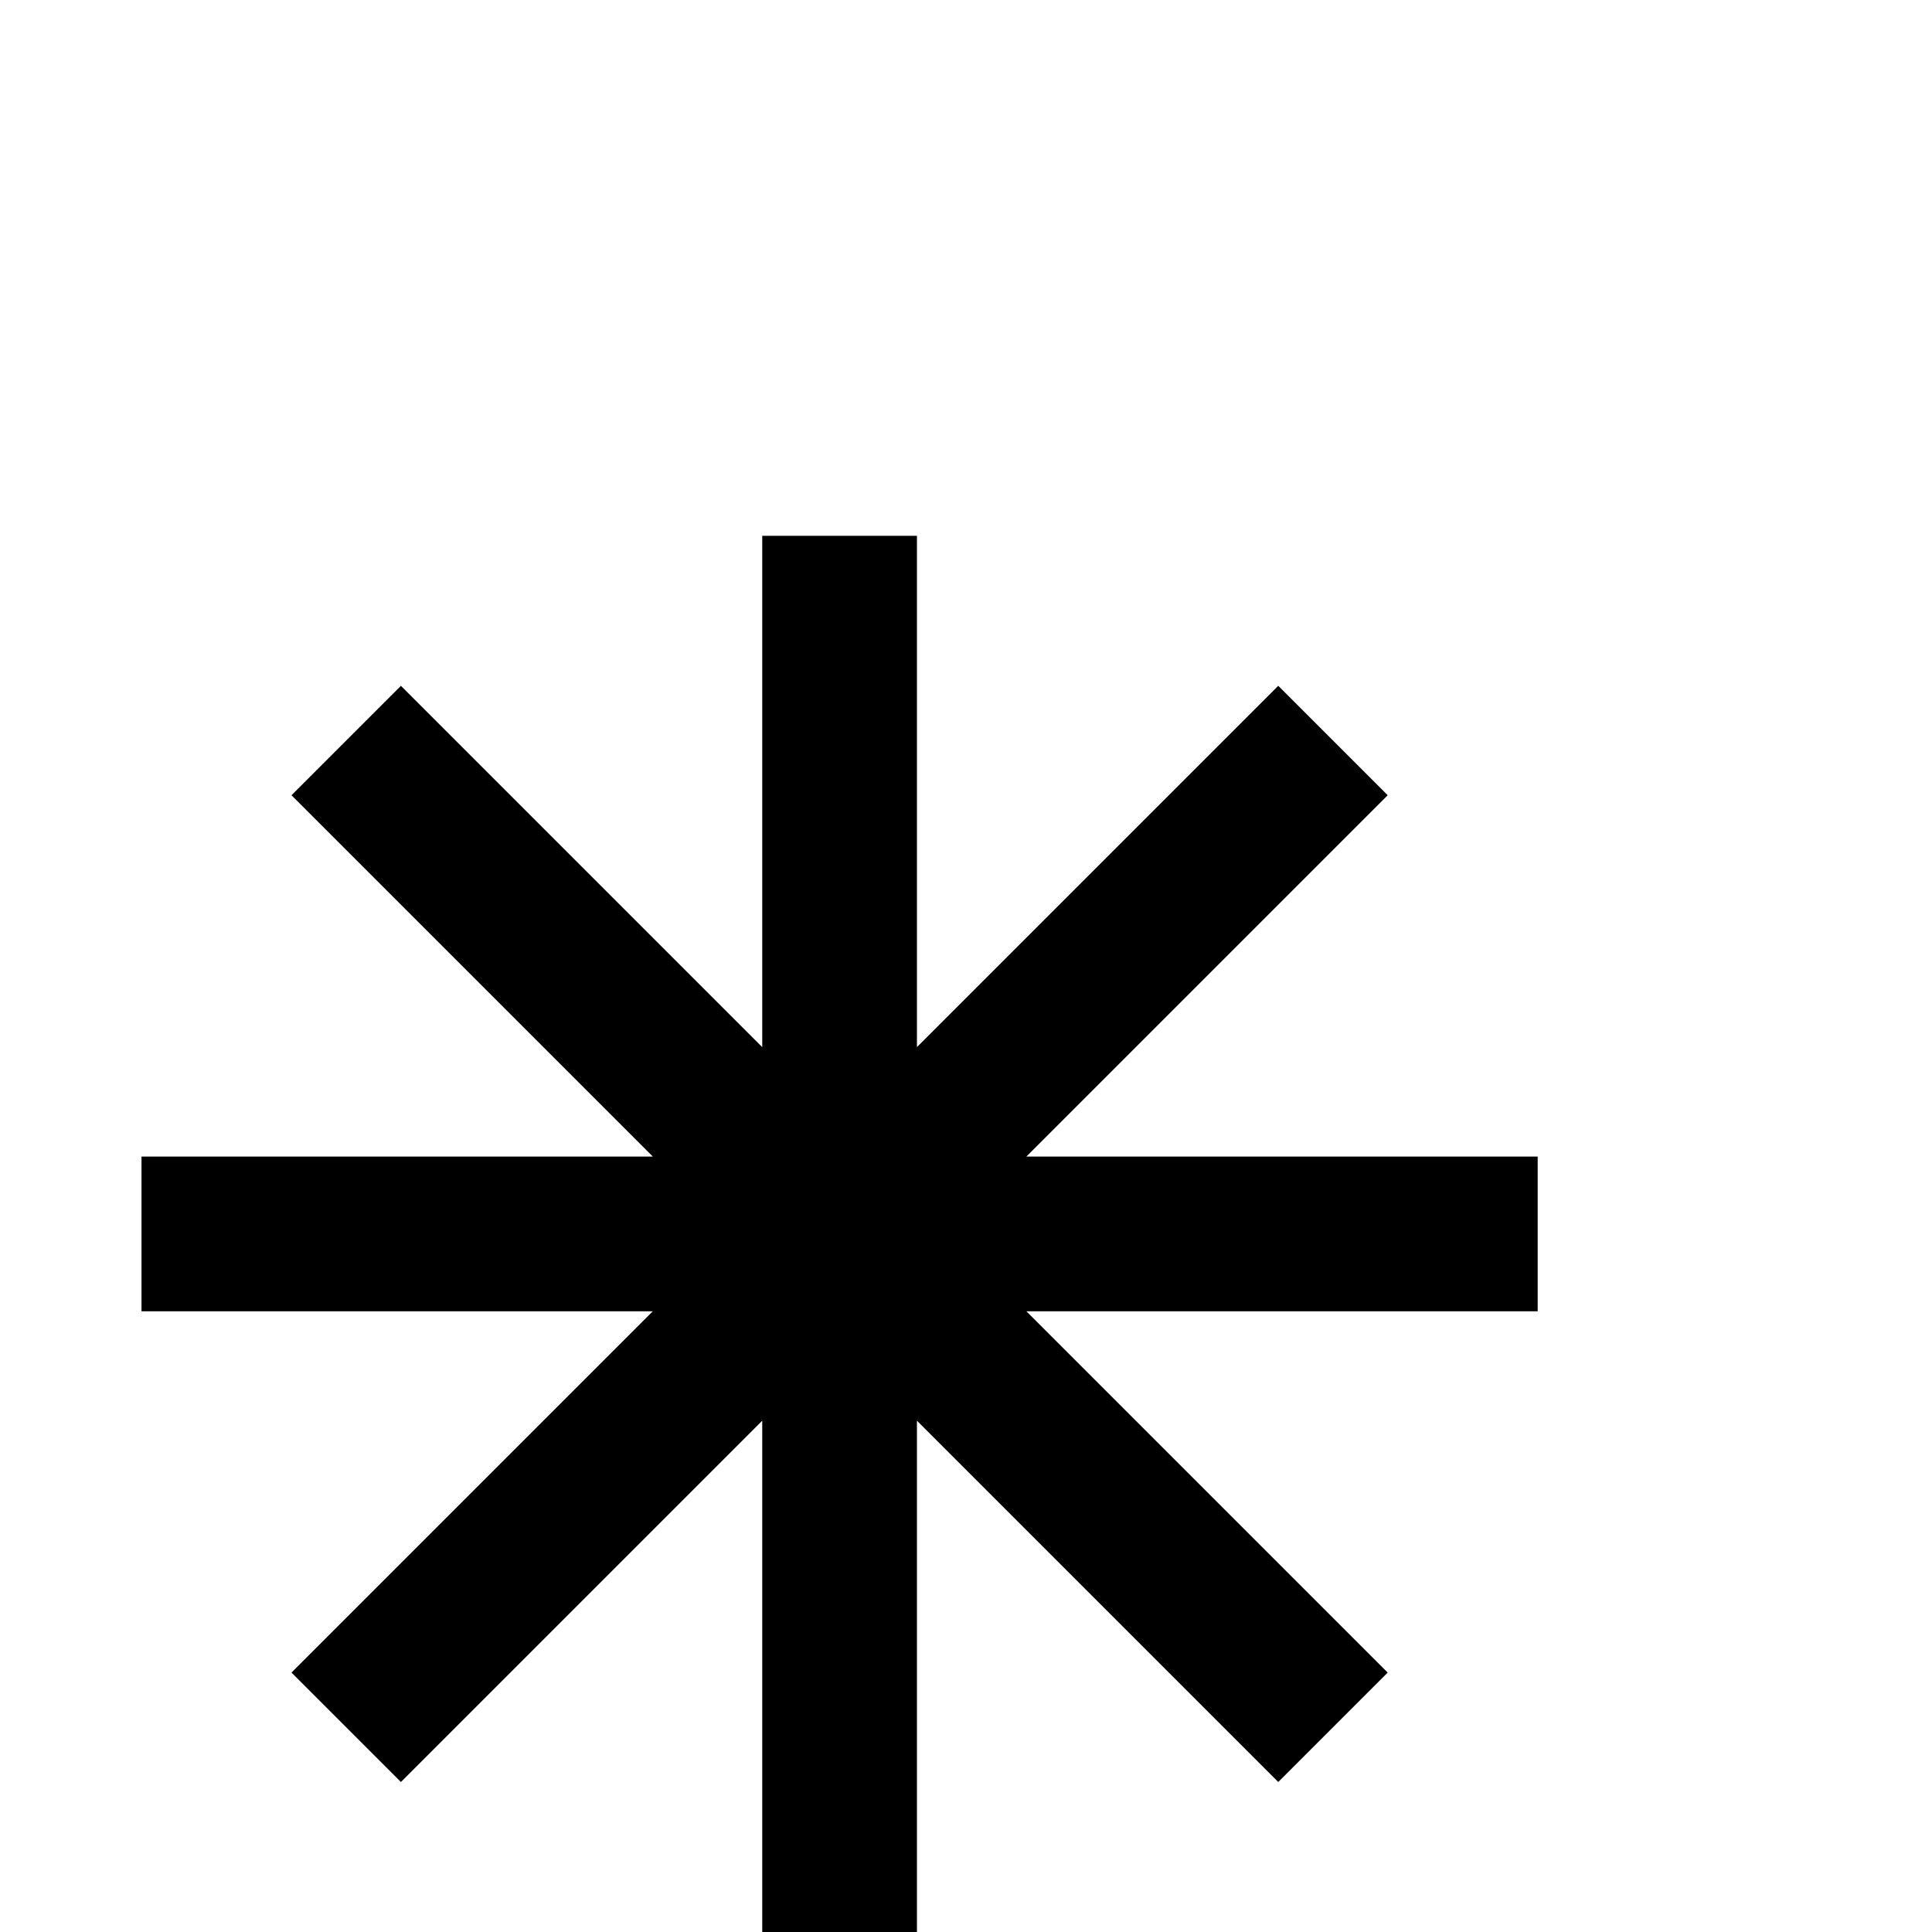 <?xml version="1.0" standalone="no"?>
<!DOCTYPE svg PUBLIC "-//W3C//DTD SVG 1.1//EN" "http://www.w3.org/Graphics/SVG/1.1/DTD/svg11.dtd" >
<svg viewBox="0 -442 2048 2048">
  <g transform="matrix(1 0 0 -1 0 1606)">
   <path fill="currentColor"
d="M1630 658h-542l383 -383l-116 -116l-383 383v-542h-164v542l-383 -383l-116 116l383 383h-542v164h542l-383 383l116 116l383 -383v542h164v-542l383 383l116 -116l-383 -383h542v-164z" />
  </g>

</svg>
